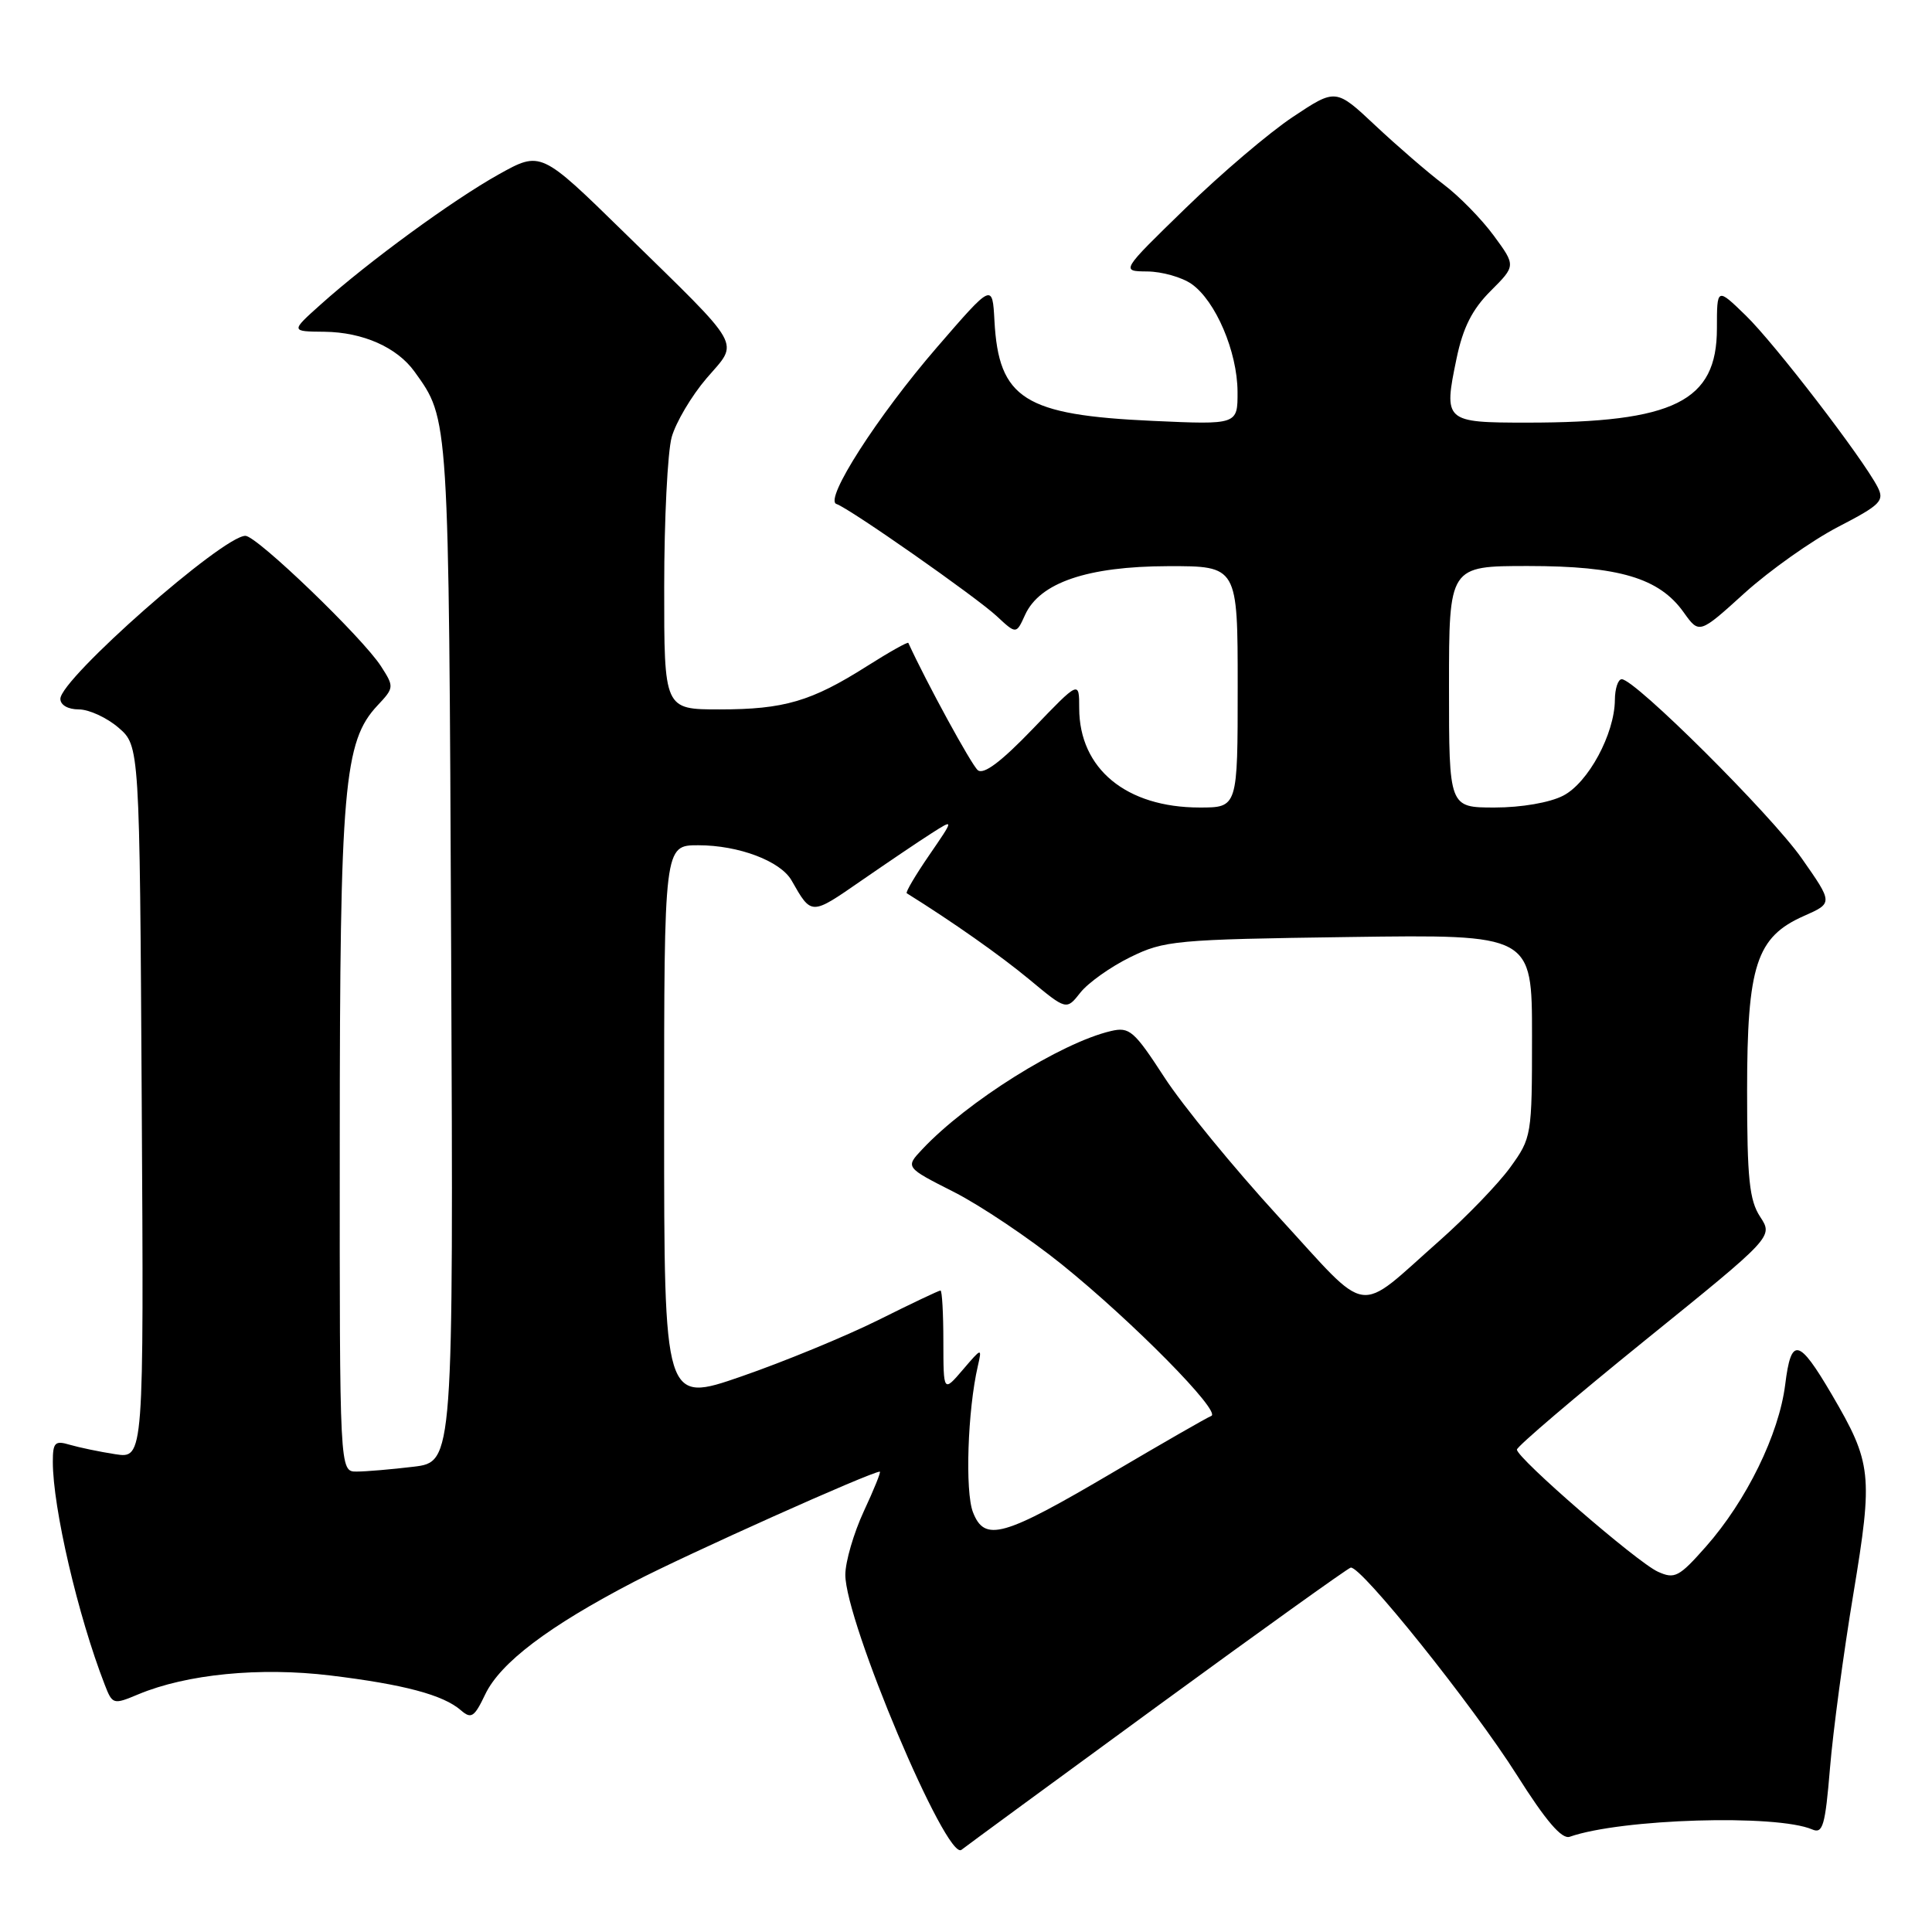 <?xml version="1.0" encoding="UTF-8" standalone="no"?>
<!DOCTYPE svg PUBLIC "-//W3C//DTD SVG 1.1//EN" "http://www.w3.org/Graphics/SVG/1.1/DTD/svg11.dtd" >
<svg xmlns="http://www.w3.org/2000/svg" xmlns:xlink="http://www.w3.org/1999/xlink" version="1.1" viewBox="0 0 256 256">
 <g >
 <path fill="currentColor"
d=" M 153.35 226.08 C 167.01 216.10 178.54 207.84 178.97 207.72 C 180.25 207.36 195.11 225.90 201.00 235.21 C 204.84 241.29 206.95 243.75 208.00 243.38 C 214.82 240.99 235.40 240.37 240.13 242.41 C 241.53 243.02 241.85 241.92 242.48 234.31 C 242.88 229.46 244.27 219.06 245.58 211.20 C 248.20 195.38 248.04 193.86 242.71 184.76 C 238.33 177.30 237.34 177.09 236.55 183.45 C 235.73 190.04 231.42 198.85 226.04 204.94 C 222.48 208.97 221.90 209.27 219.68 208.26 C 216.92 207.01 201.00 193.21 201.00 192.08 C 201.00 191.67 208.64 185.16 217.98 177.60 C 234.96 163.87 234.96 163.87 233.23 161.23 C 231.80 159.05 231.50 156.18 231.50 144.55 C 231.50 127.90 232.72 124.15 239.05 121.36 C 242.89 119.66 242.89 119.66 238.72 113.71 C 234.64 107.91 216.65 90.00 214.89 90.00 C 214.40 90.00 213.99 91.24 213.98 92.75 C 213.94 97.25 210.45 103.72 207.13 105.43 C 205.36 106.35 201.59 107.00 198.05 107.00 C 192.00 107.00 192.00 107.00 192.00 91.00 C 192.00 75.00 192.00 75.00 202.48 75.00 C 214.52 75.00 219.86 76.59 223.09 81.13 C 225.16 84.03 225.16 84.03 231.19 78.56 C 234.52 75.56 240.07 71.63 243.53 69.83 C 249.21 66.89 249.73 66.36 248.79 64.53 C 246.79 60.67 235.13 45.49 231.32 41.80 C 227.50 38.09 227.50 38.09 227.50 43.52 C 227.50 53.20 221.85 56.00 202.33 56.00 C 191.42 56.00 191.26 55.86 193.00 47.51 C 193.85 43.42 195.07 41.00 197.51 38.56 C 200.86 35.21 200.86 35.21 197.93 31.22 C 196.32 29.03 193.32 25.96 191.25 24.41 C 189.19 22.85 185.14 19.35 182.25 16.64 C 177.00 11.71 177.00 11.71 171.33 15.48 C 168.21 17.55 161.80 23.00 157.08 27.60 C 148.50 35.94 148.50 35.94 152.03 35.97 C 153.97 35.99 156.60 36.73 157.89 37.63 C 161.08 39.87 163.95 46.60 163.98 51.89 C 164.00 56.28 164.00 56.28 152.75 55.77 C 135.73 55.00 132.33 52.86 131.77 42.51 C 131.50 37.52 131.50 37.52 124.16 46.01 C 116.29 55.11 109.16 66.22 110.83 66.78 C 112.56 67.35 129.34 79.10 132.08 81.65 C 134.66 84.05 134.66 84.05 135.83 81.47 C 137.78 77.20 144.09 75.05 154.75 75.02 C 164.00 75.00 164.00 75.00 164.00 91.00 C 164.00 107.00 164.00 107.00 158.97 107.00 C 149.24 107.00 143.01 101.87 143.00 93.84 C 143.00 90.17 143.00 90.17 136.85 96.58 C 132.64 100.96 130.33 102.69 129.56 102.05 C 128.72 101.35 122.75 90.42 120.36 85.19 C 120.28 85.02 117.81 86.41 114.86 88.28 C 107.50 92.94 103.90 94.00 95.35 94.00 C 88.00 94.00 88.00 94.00 88.01 77.75 C 88.01 68.81 88.46 59.90 89.00 57.93 C 89.55 55.97 91.62 52.47 93.61 50.14 C 97.95 45.08 98.76 46.51 82.65 30.75 C 71.66 20.00 71.66 20.00 66.08 23.11 C 60.02 26.49 48.87 34.63 42.50 40.34 C 38.50 43.92 38.50 43.92 43.00 43.96 C 48.08 44.02 52.61 46.02 54.93 49.25 C 59.51 55.63 59.46 54.75 59.78 126.11 C 60.08 193.71 60.08 193.71 54.79 194.35 C 51.88 194.70 48.49 194.99 47.25 194.99 C 45.00 195.00 45.00 195.00 45.02 151.25 C 45.03 104.27 45.56 98.23 50.02 93.48 C 52.23 91.13 52.24 91.01 50.49 88.29 C 48.05 84.49 34.03 71.00 32.52 71.00 C 29.52 71.00 8.00 89.96 8.00 92.60 C 8.00 93.42 9.01 94.00 10.44 94.00 C 11.79 94.00 14.15 95.09 15.69 96.41 C 18.50 98.83 18.50 98.83 18.78 146.05 C 19.06 193.27 19.06 193.27 15.28 192.69 C 13.20 192.37 10.49 191.80 9.25 191.44 C 7.28 190.85 7.00 191.13 7.00 193.70 C 7.00 199.78 10.32 214.07 13.87 223.21 C 14.90 225.87 15.00 225.90 18.34 224.50 C 24.75 221.83 34.43 220.88 43.78 222.01 C 53.50 223.19 58.73 224.58 61.07 226.62 C 62.44 227.81 62.85 227.54 64.29 224.52 C 66.29 220.33 72.66 215.50 84.00 209.60 C 91.04 205.94 115.44 195.00 116.58 195.00 C 116.76 195.00 115.81 197.36 114.46 200.25 C 113.12 203.14 112.02 206.92 112.01 208.65 C 111.99 214.82 125.44 246.68 127.40 245.11 C 128.01 244.63 139.68 236.06 153.35 226.08 Z  M 128.92 200.37 C 127.86 197.64 128.21 186.87 129.57 181.00 C 130.13 178.55 130.09 178.56 127.58 181.50 C 125.01 184.50 125.01 184.50 125.00 177.75 C 125.00 174.04 124.83 171.00 124.62 171.00 C 124.40 171.00 120.69 172.76 116.37 174.92 C 112.04 177.07 103.89 180.43 98.25 182.38 C 88.00 185.93 88.00 185.93 88.00 148.97 C 88.00 112.00 88.00 112.00 92.53 112.00 C 97.88 112.00 103.42 114.09 104.89 116.67 C 107.54 121.32 107.44 121.32 114.10 116.71 C 117.62 114.28 121.83 111.43 123.47 110.39 C 126.43 108.50 126.43 108.50 123.12 113.32 C 121.30 115.97 119.96 118.24 120.15 118.36 C 126.23 122.15 132.54 126.59 136.41 129.80 C 141.31 133.87 141.31 133.87 143.16 131.52 C 144.18 130.23 147.14 128.12 149.75 126.84 C 154.26 124.62 155.72 124.48 178.75 124.16 C 203.00 123.82 203.00 123.82 203.00 137.26 C 203.00 150.49 202.95 150.76 200.11 154.69 C 198.52 156.88 194.30 161.25 190.73 164.41 C 179.52 174.31 181.73 174.64 169.43 161.24 C 163.51 154.78 156.69 146.46 154.28 142.74 C 150.27 136.57 149.66 136.04 147.20 136.62 C 140.58 138.17 128.13 145.97 122.20 152.29 C 119.95 154.68 119.95 154.68 126.41 157.95 C 129.96 159.76 136.38 164.07 140.68 167.53 C 150.07 175.10 161.89 187.08 160.50 187.62 C 159.95 187.83 154.10 191.19 147.50 195.08 C 132.89 203.69 130.48 204.37 128.92 200.37 Z "/>
</g>
</svg>